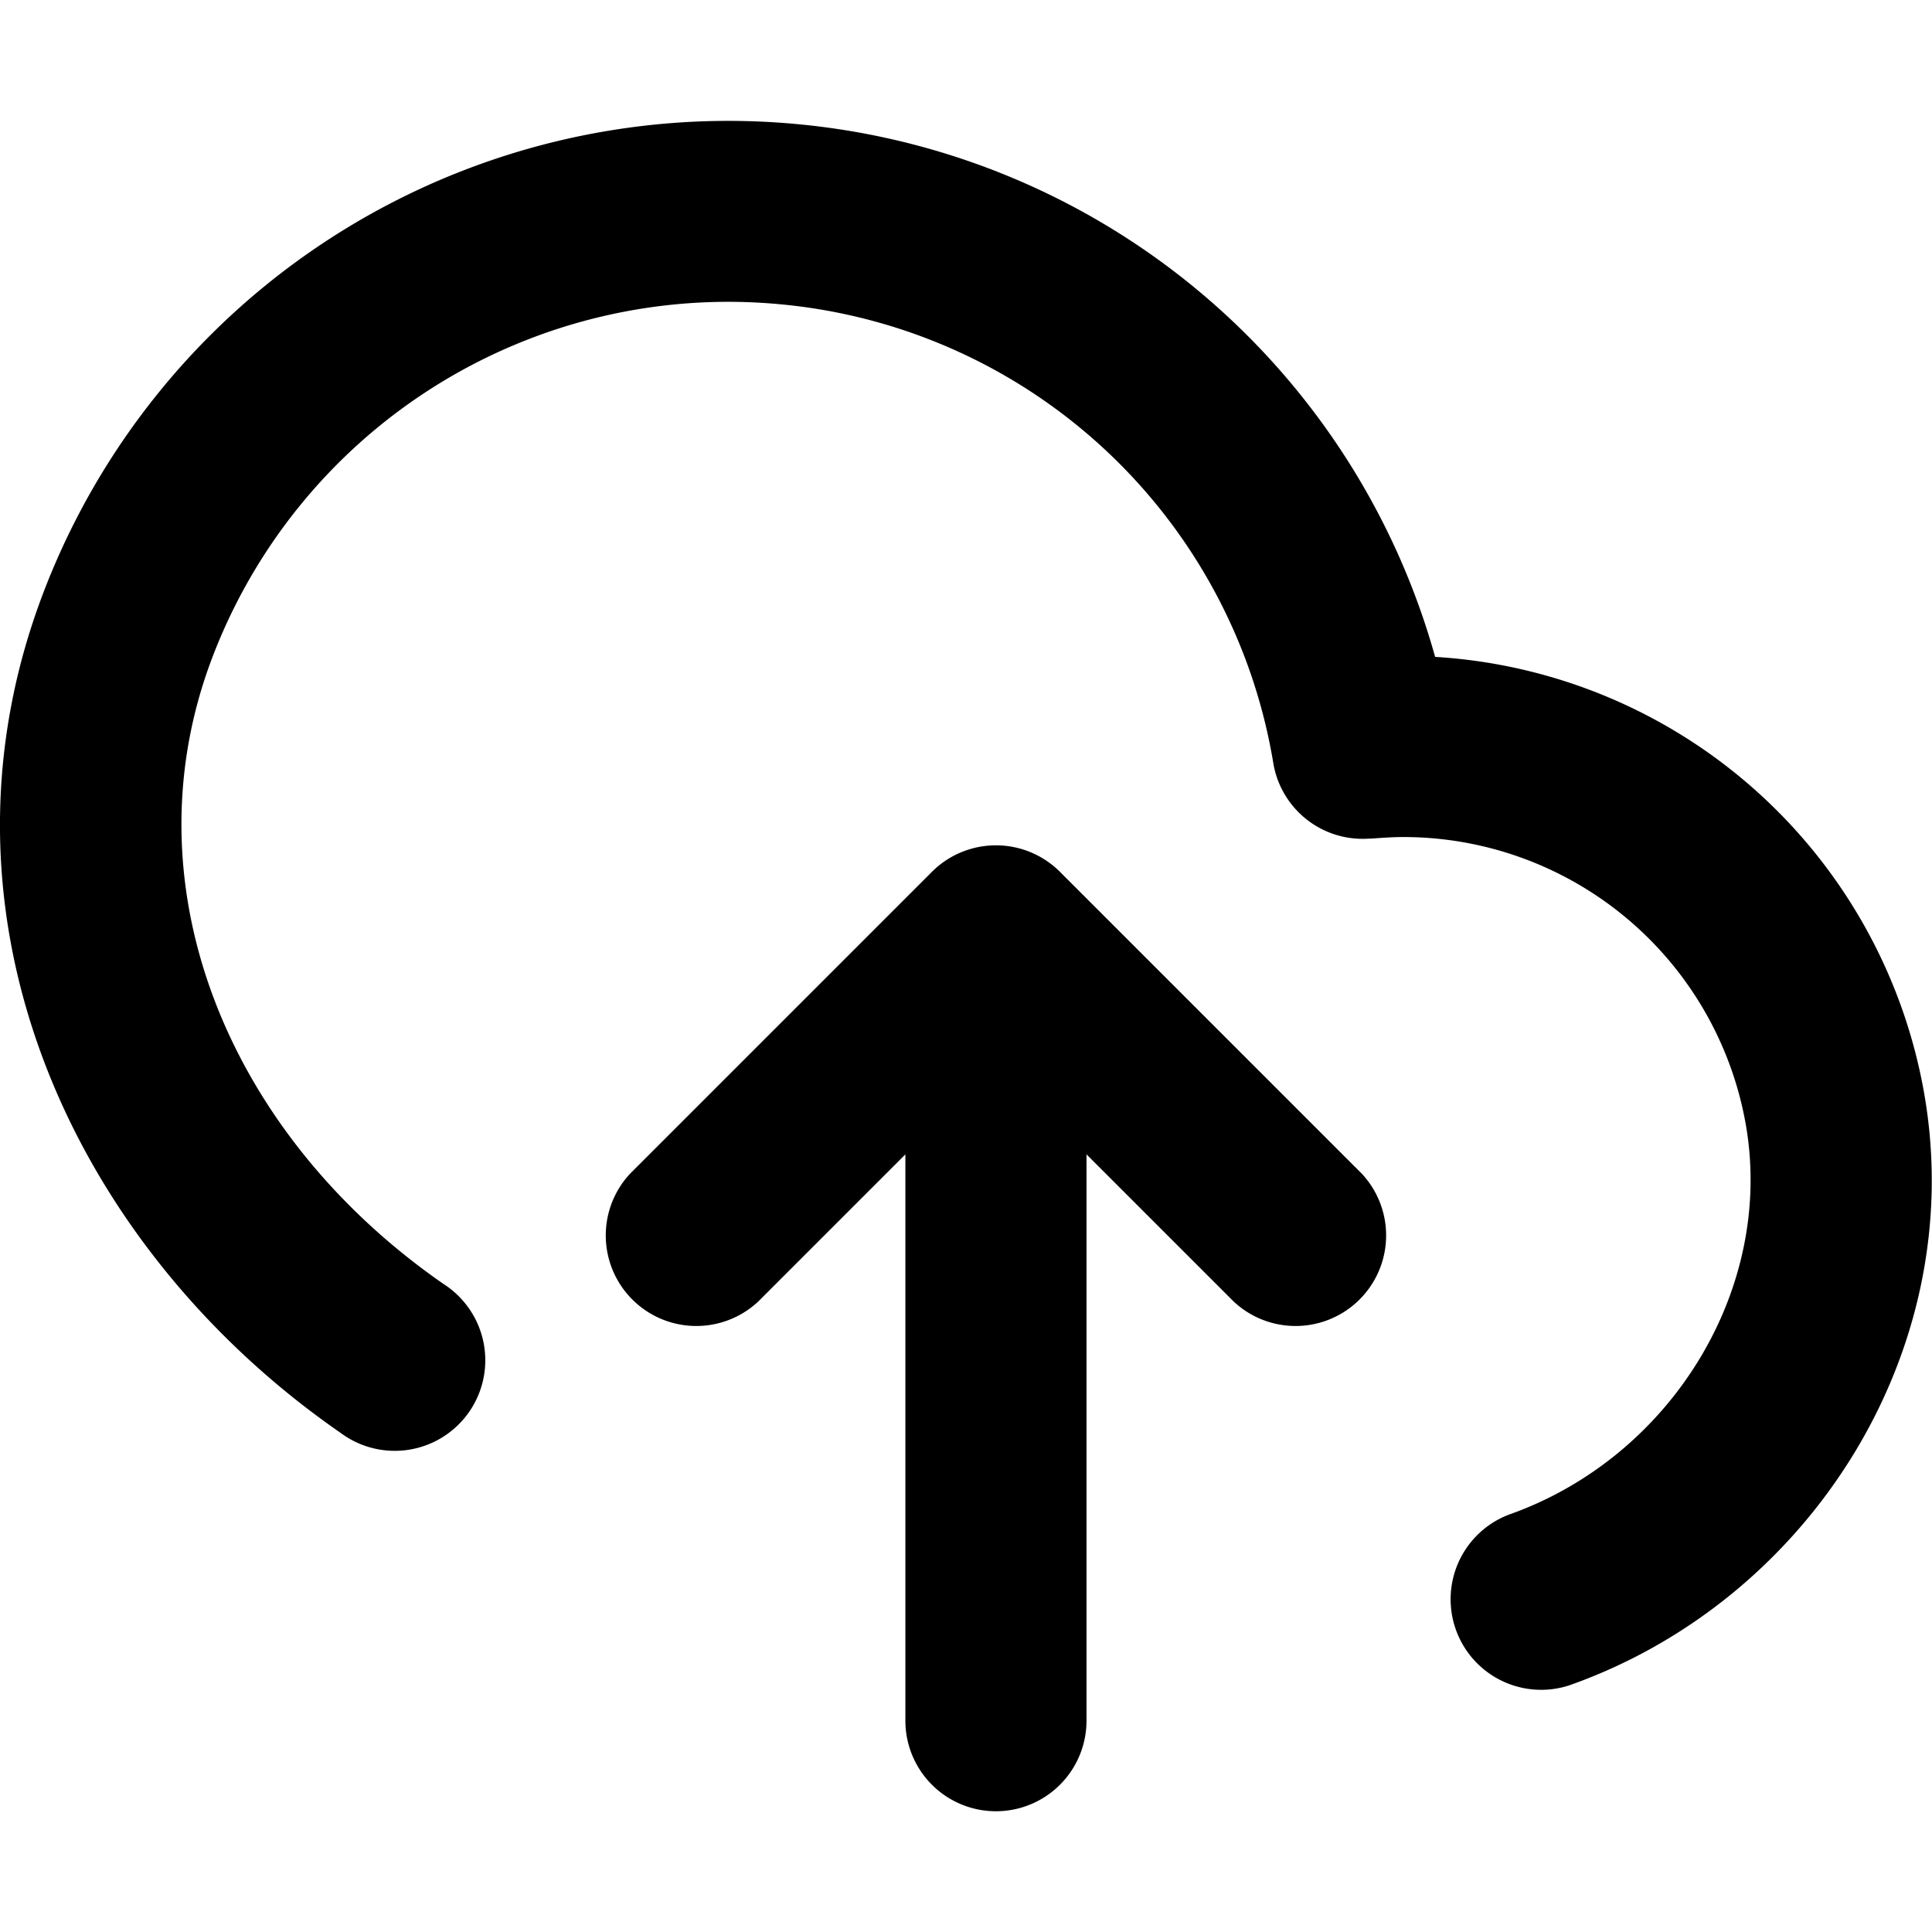 <svg viewBox="0 0 16 16" xmlns="http://www.w3.org/2000/svg" xmlns:xlink="http://www.w3.org/1999/xlink">
  <defs>
    <path d="M6.463 2.52A4.572 4.572 0 0 0 1.74 5.494c-.685 1.871.159 3.91 1.934 5.14a.75.75 0 1 1-.854 1.232C.623 10.345-.642 7.636.333 4.978a6.072 6.072 0 0 1 6.27-3.95 6.068 6.068 0 0 1 5.282 4.412 4.38 4.38 0 0 1 4.052 3.625c.366 2.123-.952 4.192-2.943 4.893a.75.75 0 0 1-.499-1.414c1.346-.475 2.198-1.868 1.964-3.225a2.88 2.88 0 0 0-2.842-2.387c-.078 0-.151.005-.264.013h-.015a.75.75 0 0 1-.793-.625A4.565 4.565 0 0 0 6.463 2.52zm1.255 4.7a.75.75 0 0 1 1.06 0l2.5 2.5a.75.75 0 0 1-1.06 1.06l-1.22-1.22v4.69a.75.75 0 0 1-1.5 0V9.56l-1.22 1.22a.75.75 0 0 1-1.06-1.06l2.5-2.5z" id="sqtlg3u2ba"/>
  </defs>
  <g fill="none" fill-rule="evenodd">
    <use fill="currentColor" xlink:href="#sqtlg3u2ba"/>
  </g>
</svg>
